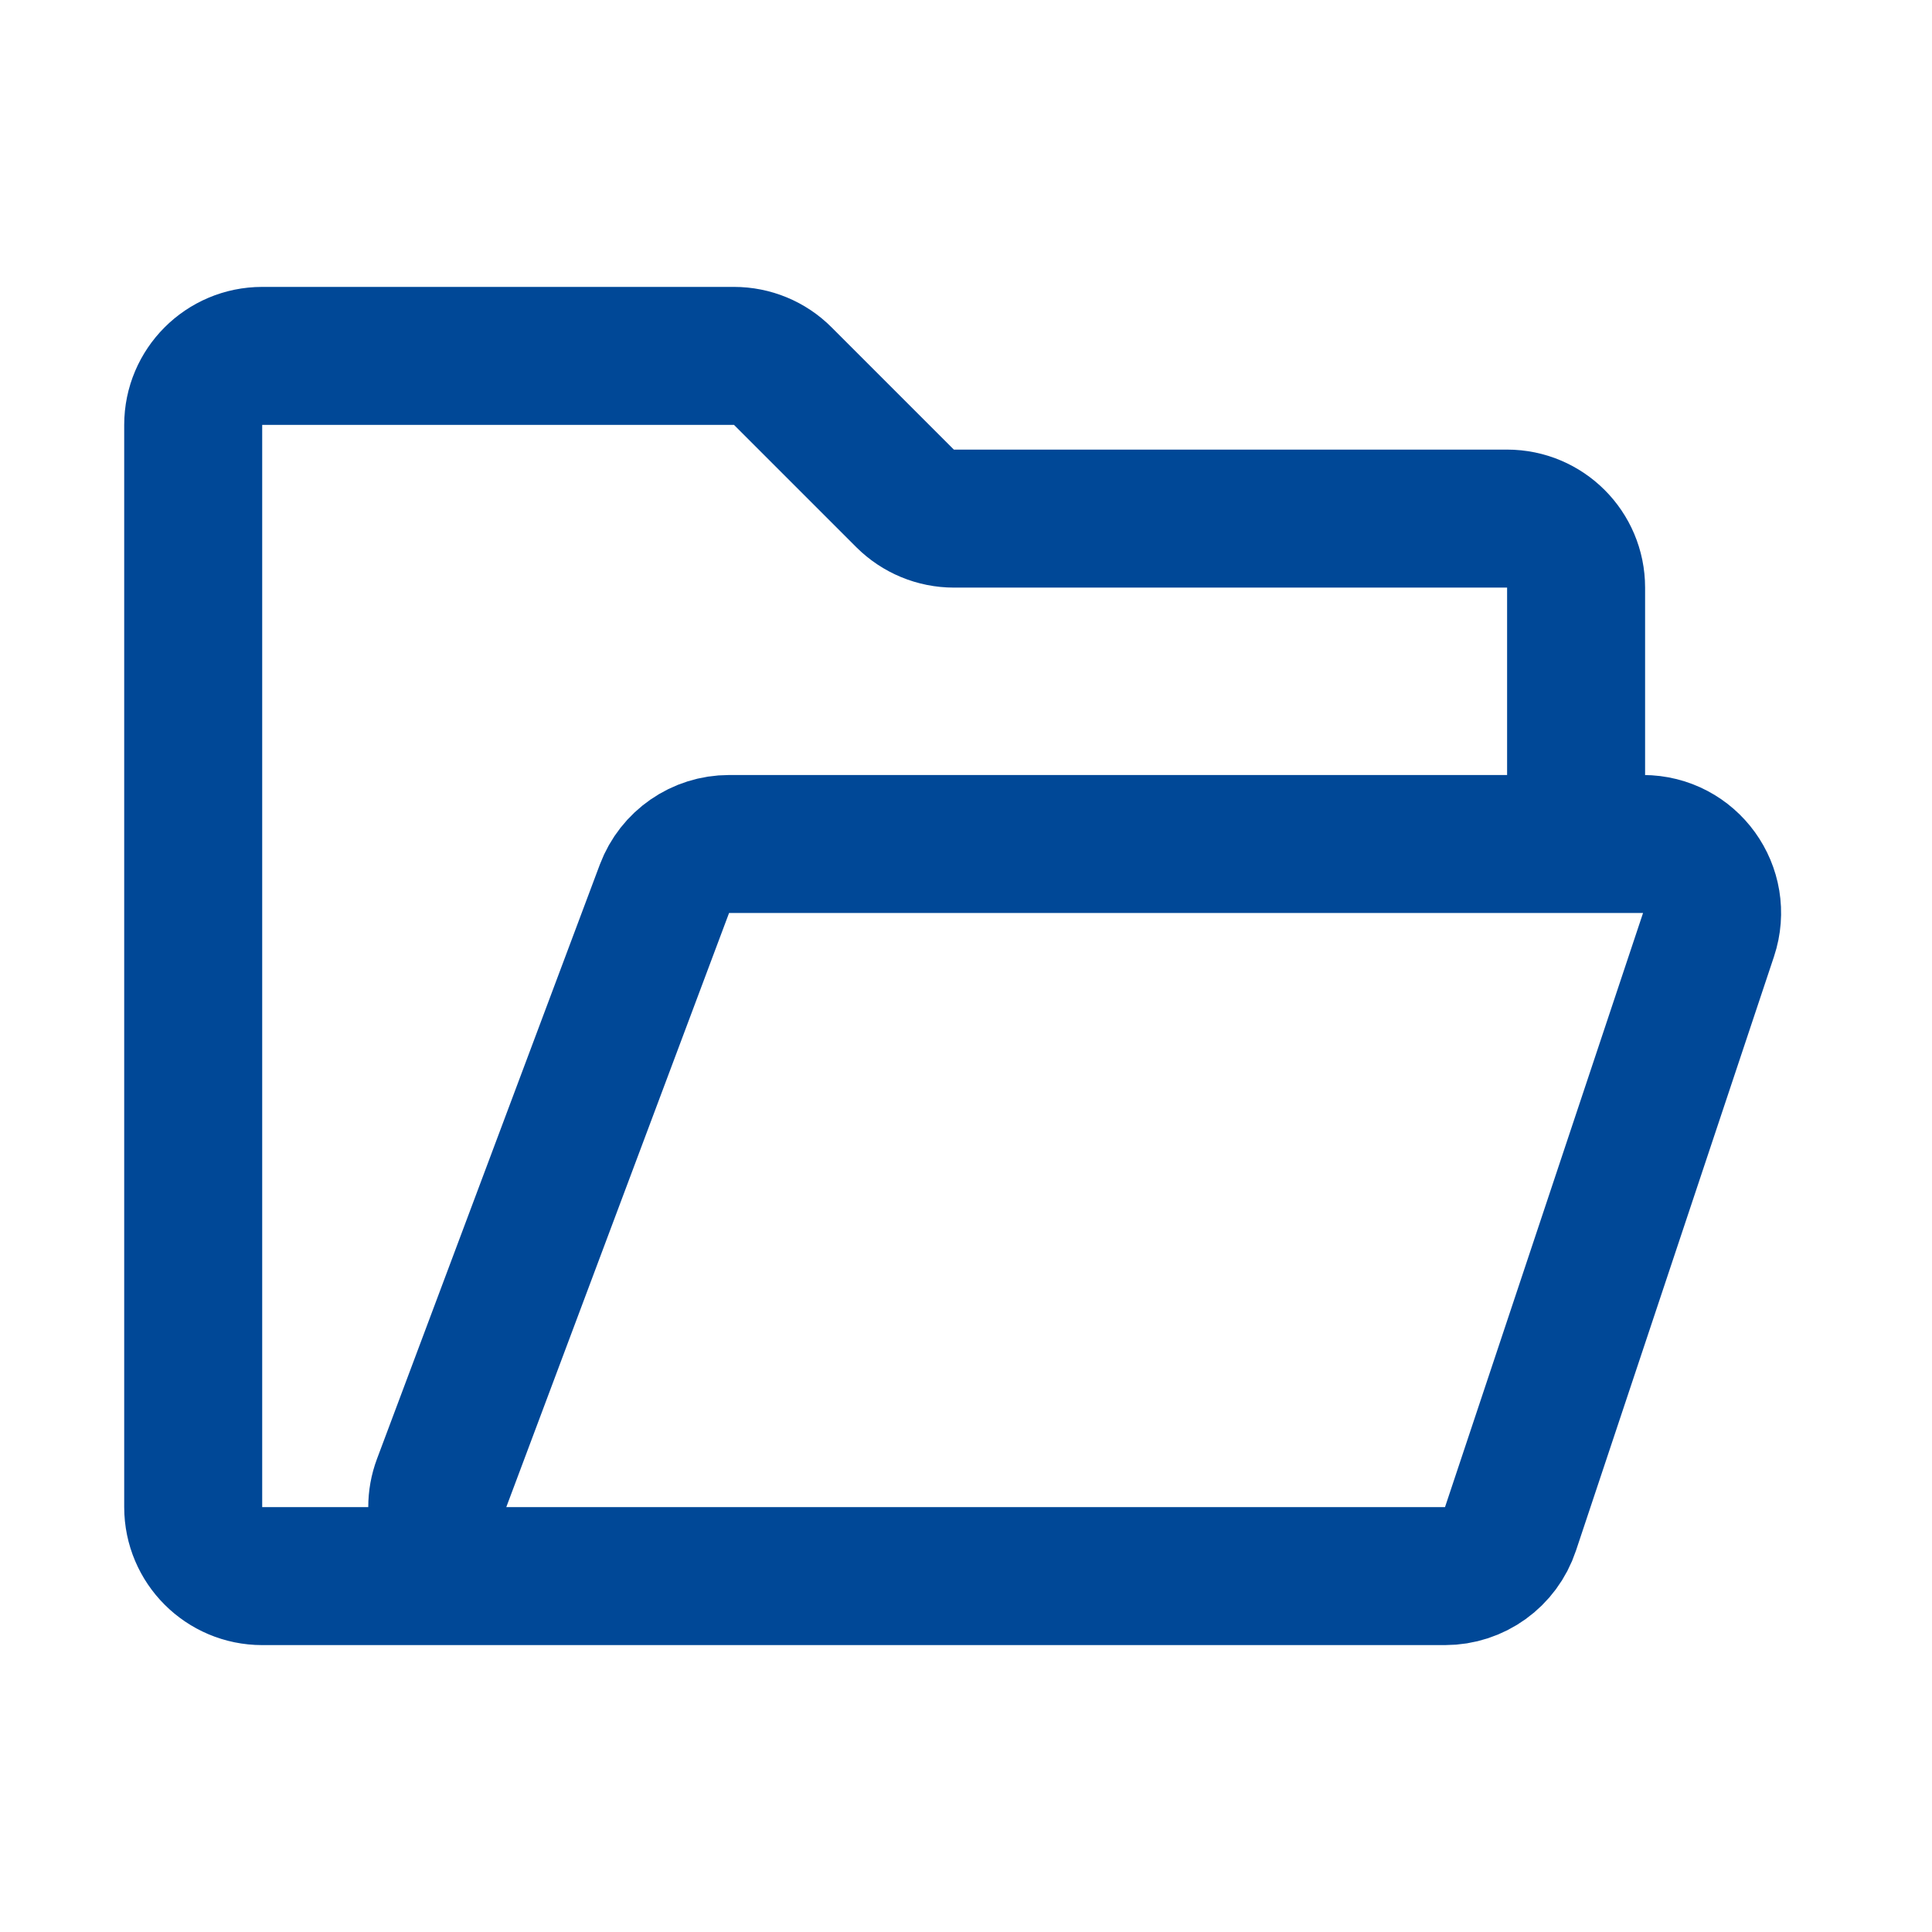 <svg width="28" height="28" viewBox="0 0 28 28" fill="none" xmlns="http://www.w3.org/2000/svg">
<path d="M22.842 12.232V8.516C22.842 7.963 22.394 7.516 21.842 7.516H13.825C13.559 7.516 13.305 7.41 13.117 7.223L11.345 5.451C11.158 5.263 10.903 5.158 10.638 5.158H3.8C3.248 5.158 2.8 5.606 2.8 6.158V21.842C2.8 22.394 3.248 22.842 3.8 22.842H5.339C5.89 22.842 6.337 22.395 6.337 21.844V21.844C6.337 21.724 6.358 21.606 6.4 21.494L9.63 12.88C9.777 12.49 10.15 12.232 10.566 12.232H23.812C24.495 12.232 24.977 12.9 24.761 13.548L21.891 22.158C21.755 22.567 21.373 22.842 20.942 22.842H5.158" stroke="#004897" stroke-width="2" stroke-linecap="round" stroke-linejoin="round"/>
</svg>
